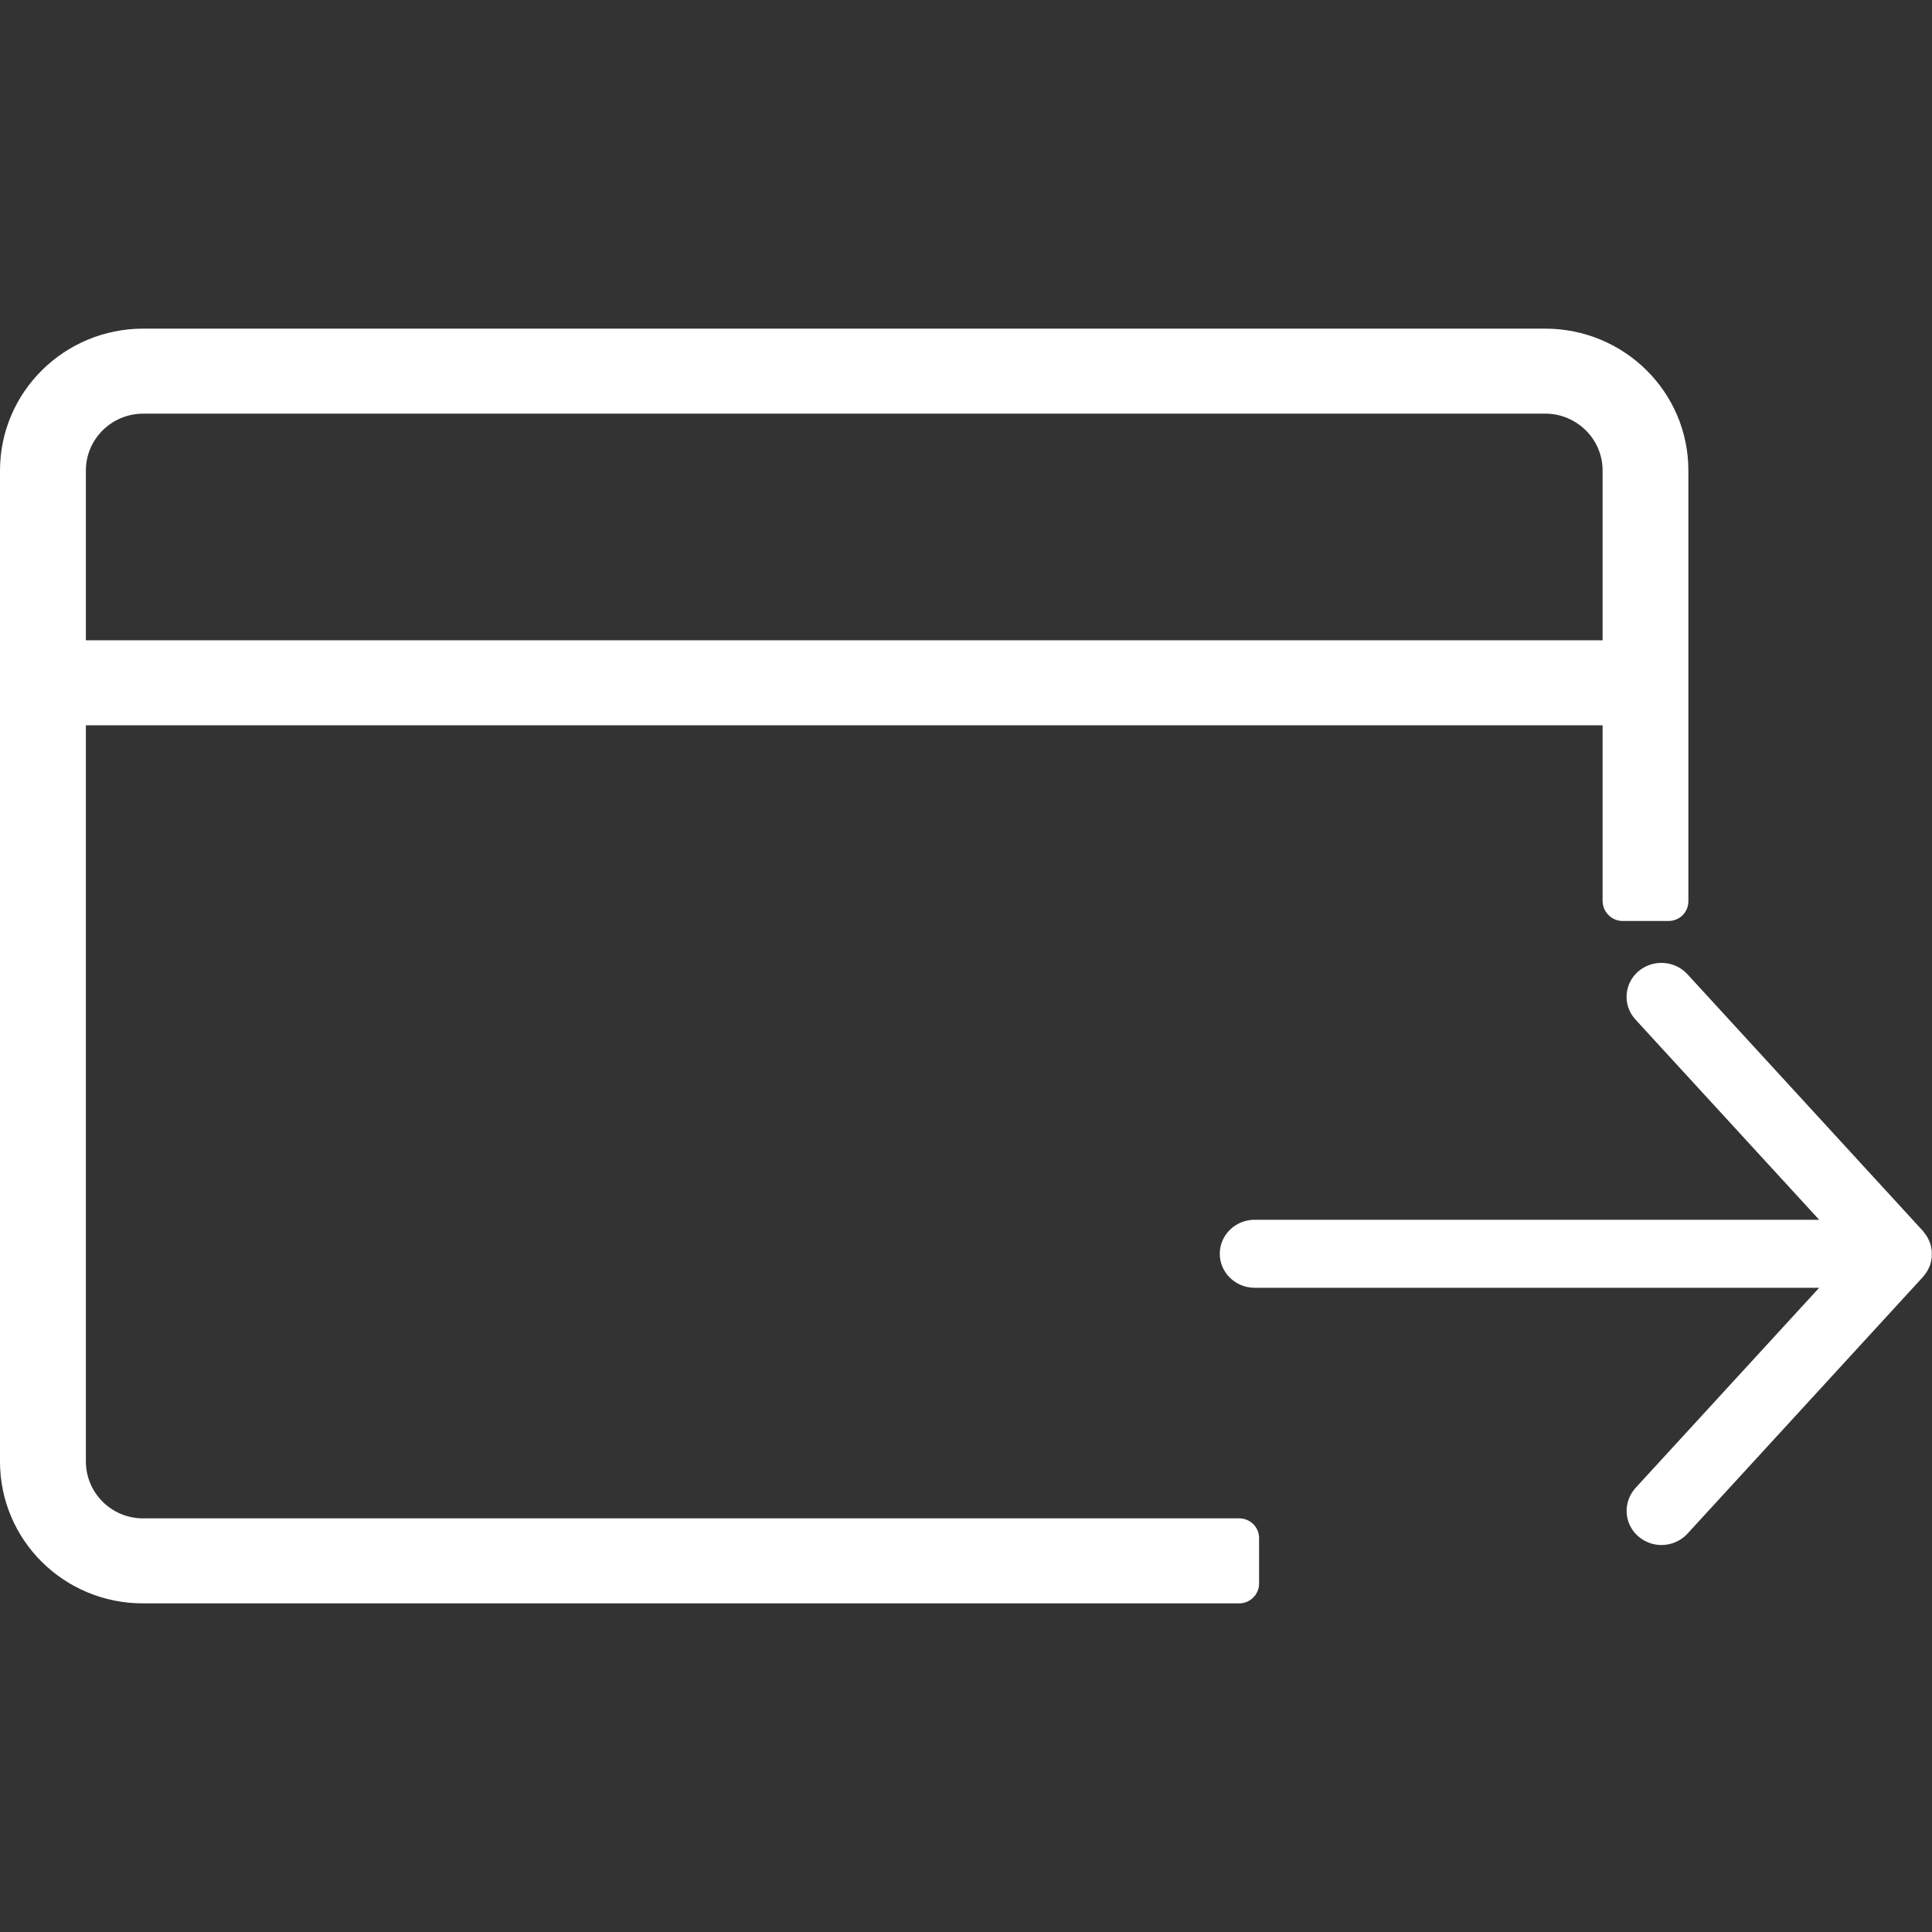 <?xml version="1.0" encoding="utf-8"?>
<!-- Generator: Adobe Illustrator 23.0.0, SVG Export Plug-In . SVG Version: 6.00 Build 0)  -->
<svg version="1.1" id="图层_1" xmlns="http://www.w3.org/2000/svg" xmlns:xlink="http://www.w3.org/1999/xlink" x="0px" y="0px"
	 viewBox="0 0 200 200" style="enable-background:new 0 0 200 200;" xml:space="preserve">
<rect x="0" y="0" width="200" height="200" fill="#333333" stroke="none"/>
<style type="text/css">
	.st0{fill:#FFFFFF;}
</style>
<path class="st0" d="M8.89,51.62v-2.91c0-3.25,2.66-5.89,5.94-5.89h145.13c3.27,0,5.94,2.64,5.94,5.88v17.58H8.89V51.62
	C8.89,51.61,8.89,51.62,8.89,51.62z M8.89,151.29V75.08H165.9v18.17c0,1.16,0.95,2.09,2.06,2.09h4.76c1.14,0,2.06-0.89,2.06-2.06
	V48.7c0-8.12-6.64-14.68-14.83-14.68H14.83C6.64,34.02,0,40.6,0,48.71v102.58c0,8.14,6.62,14.69,14.79,14.69h113.5
	c1.13,0,2.05-0.94,2.05-2.04v-4.72c0-1.13-0.93-2.04-2.05-2.04H14.8C11.54,157.18,8.89,154.54,8.89,151.29L8.89,151.29z"/>
<path class="st0" d="M169.59,159.04c0.67,0.58,1.52,0.9,2.4,0.9c0.99,0,1.98-0.4,2.69-1.17l24.4-26.6c0.03-0.04,0.06-0.08,0.09-0.12
	c0.09-0.1,0.17-0.21,0.24-0.32c0.06-0.09,0.11-0.17,0.16-0.26c0.06-0.11,0.11-0.22,0.16-0.34c0.04-0.1,0.08-0.2,0.11-0.3
	c0.03-0.11,0.06-0.23,0.08-0.34c0.02-0.11,0.04-0.22,0.05-0.33c0.01-0.11,0.01-0.23,0.01-0.34c0-0.11,0-0.22-0.01-0.34
	c-0.01-0.11-0.03-0.22-0.05-0.33c-0.02-0.11-0.05-0.23-0.08-0.34c-0.03-0.1-0.07-0.2-0.11-0.31c-0.05-0.11-0.1-0.22-0.16-0.33
	c-0.05-0.1-0.11-0.19-0.17-0.28c-0.07-0.1-0.15-0.21-0.23-0.31c-0.03-0.04-0.06-0.09-0.09-0.13l-24.4-26.6
	c-1.33-1.45-3.61-1.57-5.1-0.28c-1.48,1.3-1.61,3.52-0.28,4.97l19.02,20.73h-58.44c-1.99,0-3.61,1.57-3.61,3.52
	c0,1.94,1.62,3.52,3.61,3.52l20.58,0l37.86,0l-19.02,20.73C167.98,155.52,168.1,157.74,169.59,159.04L169.59,159.04z"/>
</svg>
